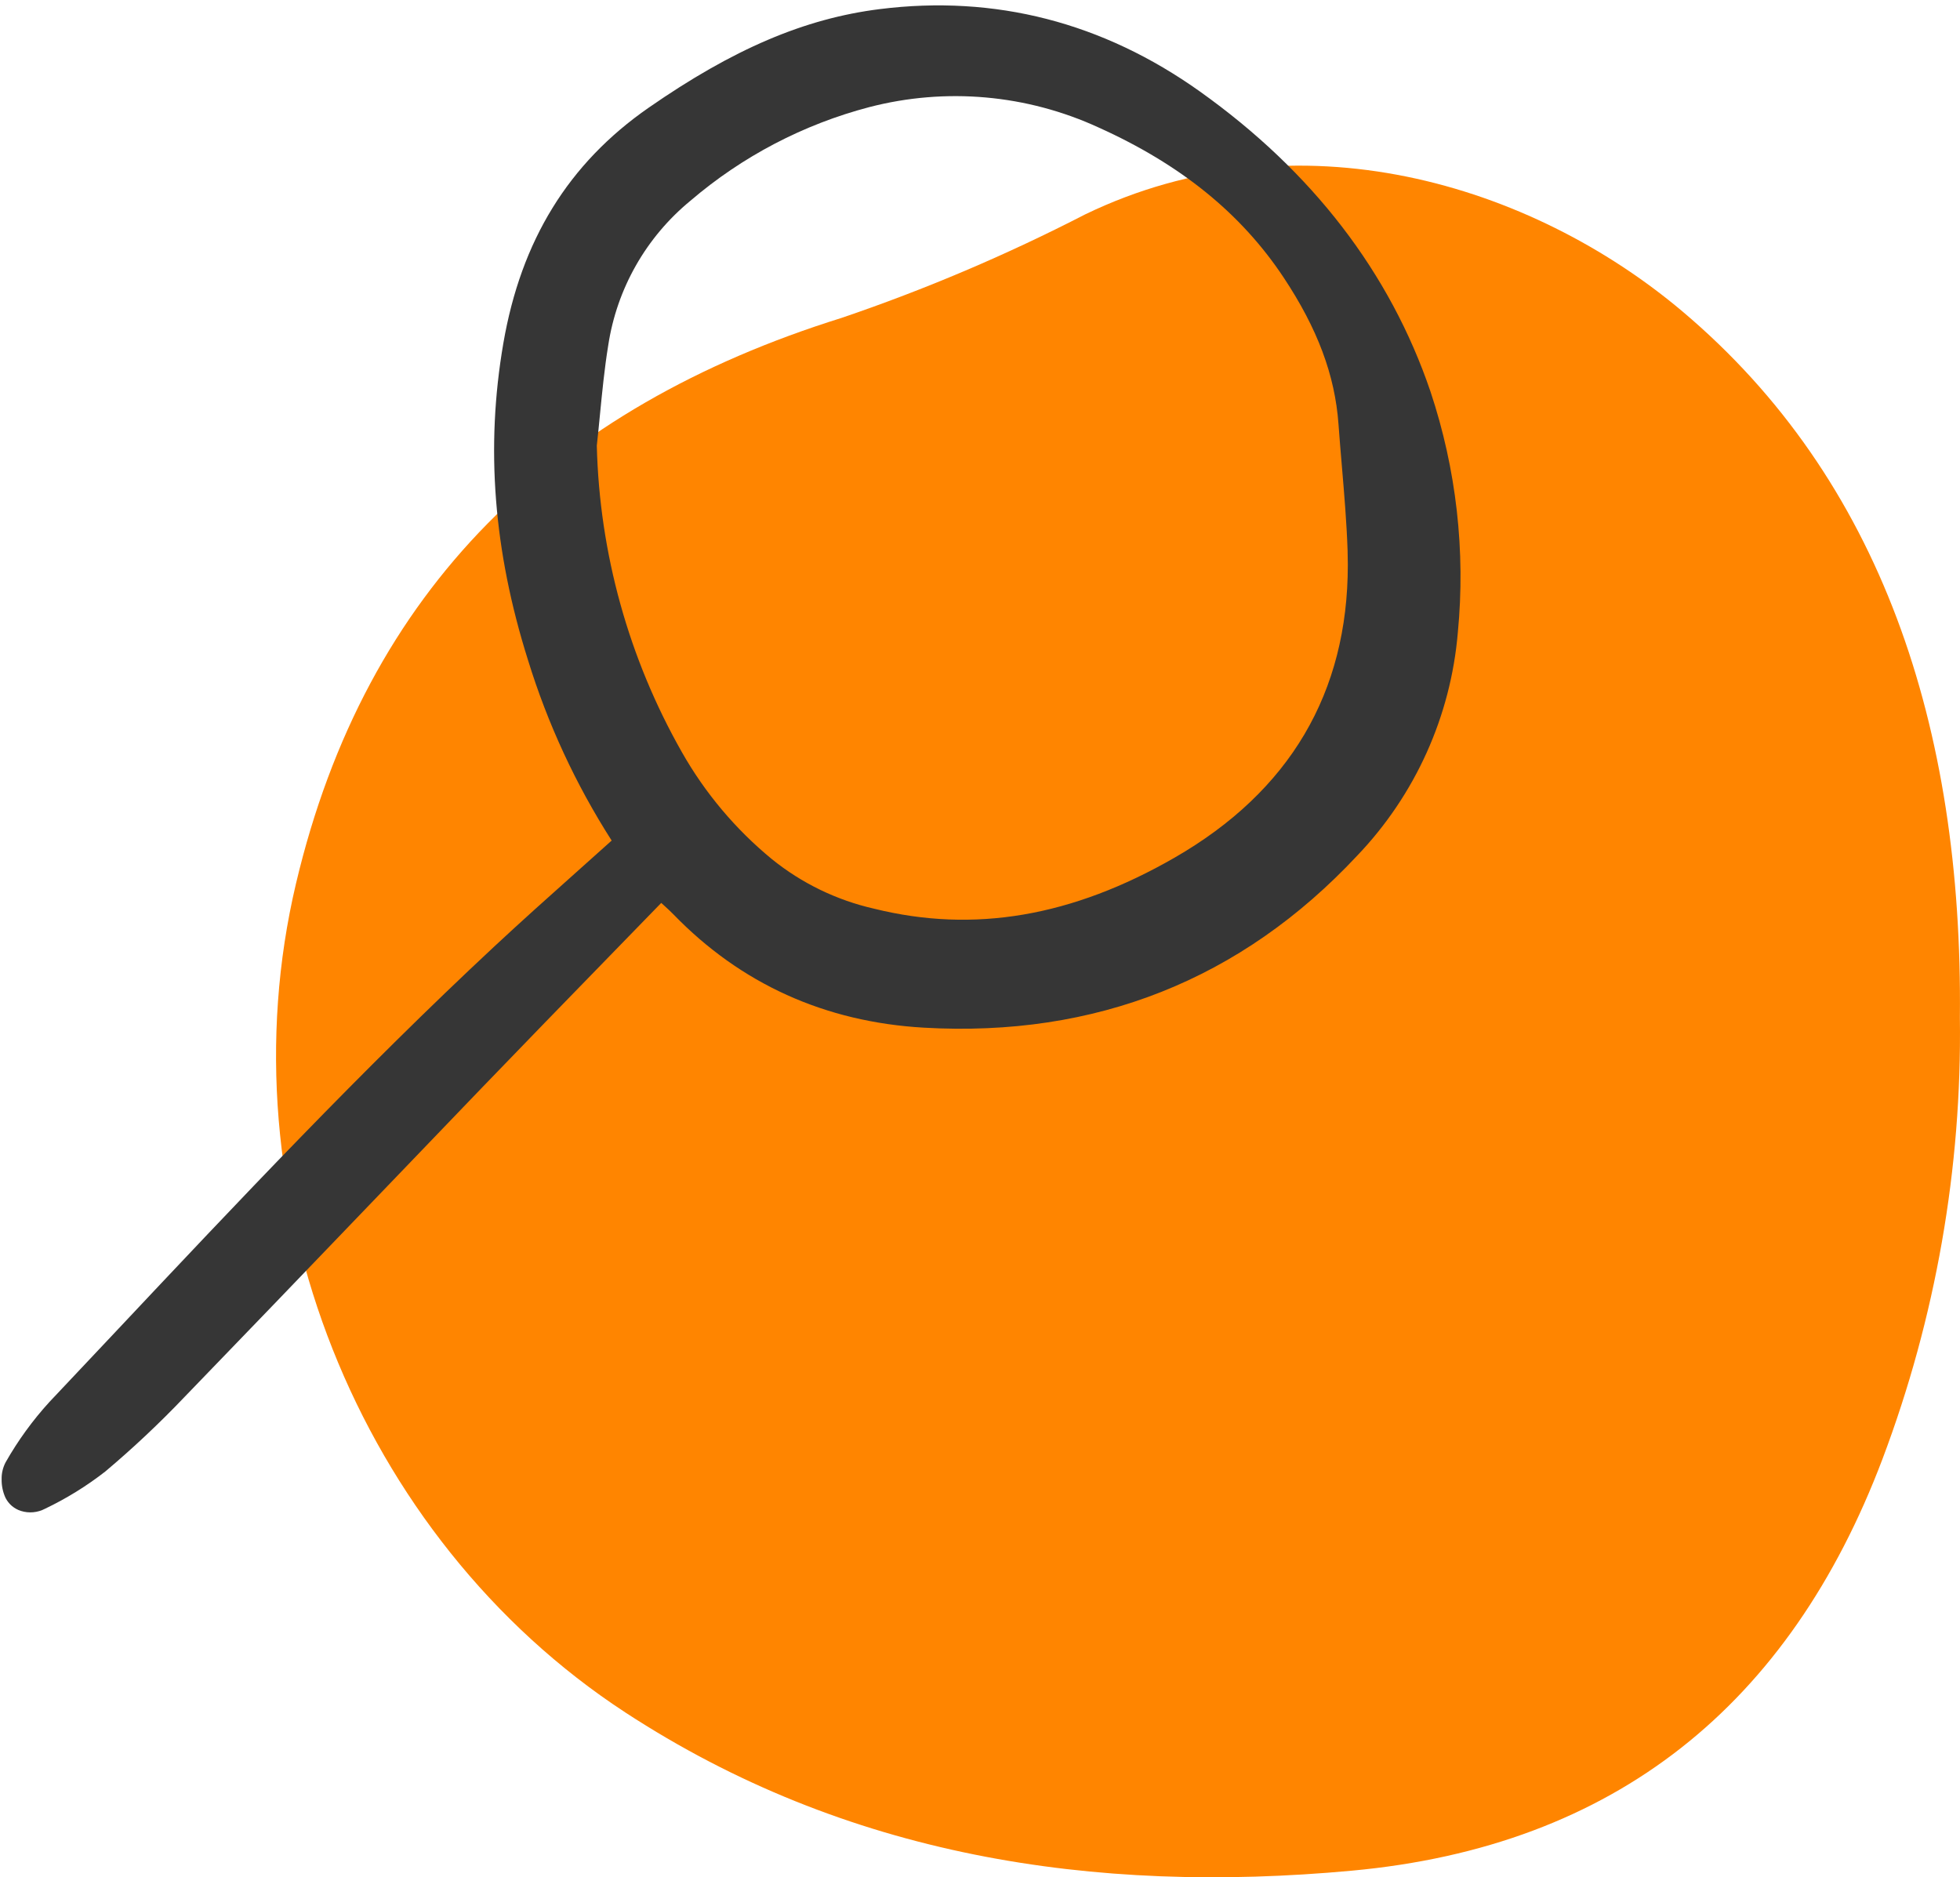 <svg width="71" height="68" viewBox="0 0 71 68" fill="none" xmlns="http://www.w3.org/2000/svg">
<path d="M70.996 36.86C71.07 42.318 70.119 47.741 68.192 52.849C64.824 61.751 58.511 66.884 48.966 67.761C39.593 68.624 30.641 67.245 22.653 62.03C12.957 55.693 8.051 43.288 10.722 32.006C13.251 21.312 20.11 14.756 30.489 11.514C33.519 10.484 36.468 9.23 39.313 7.764C46.988 4.058 55.465 6.651 60.958 11.291C68.135 17.354 71.105 26.303 70.996 36.86Z" fill="#FF8500"/>
<g clip-path="url(#clip0_1334_2)">
<path d="M18.233 12.436C17.585 16.198 17.877 19.949 19.125 23.905C19.836 26.213 20.856 28.413 22.157 30.447C21.732 30.829 21.309 31.208 20.888 31.583C19.857 32.503 18.882 33.375 17.904 34.286C13.126 38.738 8.582 43.568 4.188 48.239C3.389 49.087 2.589 49.936 1.789 50.784C1.182 51.449 0.652 52.179 0.207 52.962C0.104 53.155 0.053 53.372 0.059 53.59C0.056 53.819 0.104 54.046 0.199 54.254C0.256 54.367 0.334 54.467 0.43 54.549C0.527 54.63 0.638 54.692 0.759 54.73C0.902 54.775 1.053 54.791 1.202 54.777C1.352 54.764 1.497 54.721 1.63 54.651C2.404 54.282 3.135 53.83 3.811 53.304C4.817 52.457 5.776 51.555 6.683 50.603C8.828 48.387 11 46.124 13.1 43.936C14.555 42.419 16.012 40.902 17.47 39.387C18.977 37.823 20.457 36.3 22.026 34.688C22.665 34.031 23.307 33.371 23.953 32.706L24.048 32.792C24.185 32.917 24.291 33.014 24.392 33.118C26.833 35.638 29.887 37.02 33.468 37.225C39.687 37.581 44.966 35.485 49.161 30.997C51.265 28.798 52.553 25.945 52.809 22.913C53.093 19.965 52.755 16.989 51.817 14.179C50.351 9.871 47.539 6.214 43.46 3.31C39.945 0.809 36.044 -0.194 31.867 0.33C29.142 0.672 26.559 1.775 23.492 3.905C20.595 5.918 18.875 8.708 18.233 12.436ZM48.609 16.891C48.694 17.894 48.782 18.93 48.816 19.947C48.821 20.12 48.824 20.291 48.824 20.46C48.824 25.098 46.719 28.662 42.562 31.059C38.842 33.204 35.277 33.811 31.664 32.915C30.309 32.608 29.042 31.994 27.962 31.121C26.644 30.038 25.537 28.722 24.697 27.238C22.773 23.849 21.716 20.038 21.619 16.143C21.66 15.77 21.697 15.395 21.733 15.021C21.814 14.195 21.897 13.342 22.032 12.515C22.342 10.46 23.403 8.593 25.009 7.273C26.886 5.666 29.103 4.505 31.493 3.879C34.264 3.161 37.198 3.422 39.798 4.619C42.767 5.956 44.958 7.731 46.496 10.047C47.726 11.9 48.358 13.589 48.486 15.363C48.523 15.873 48.566 16.381 48.609 16.89L48.609 16.891Z" fill="#363636"/>
</g>
<defs>
<clipPath id="clip0_1334_2">
<rect width="55" height="53" fill="white" transform="translate(53) rotate(90)"/>
</clipPath>
</defs>
</svg>
